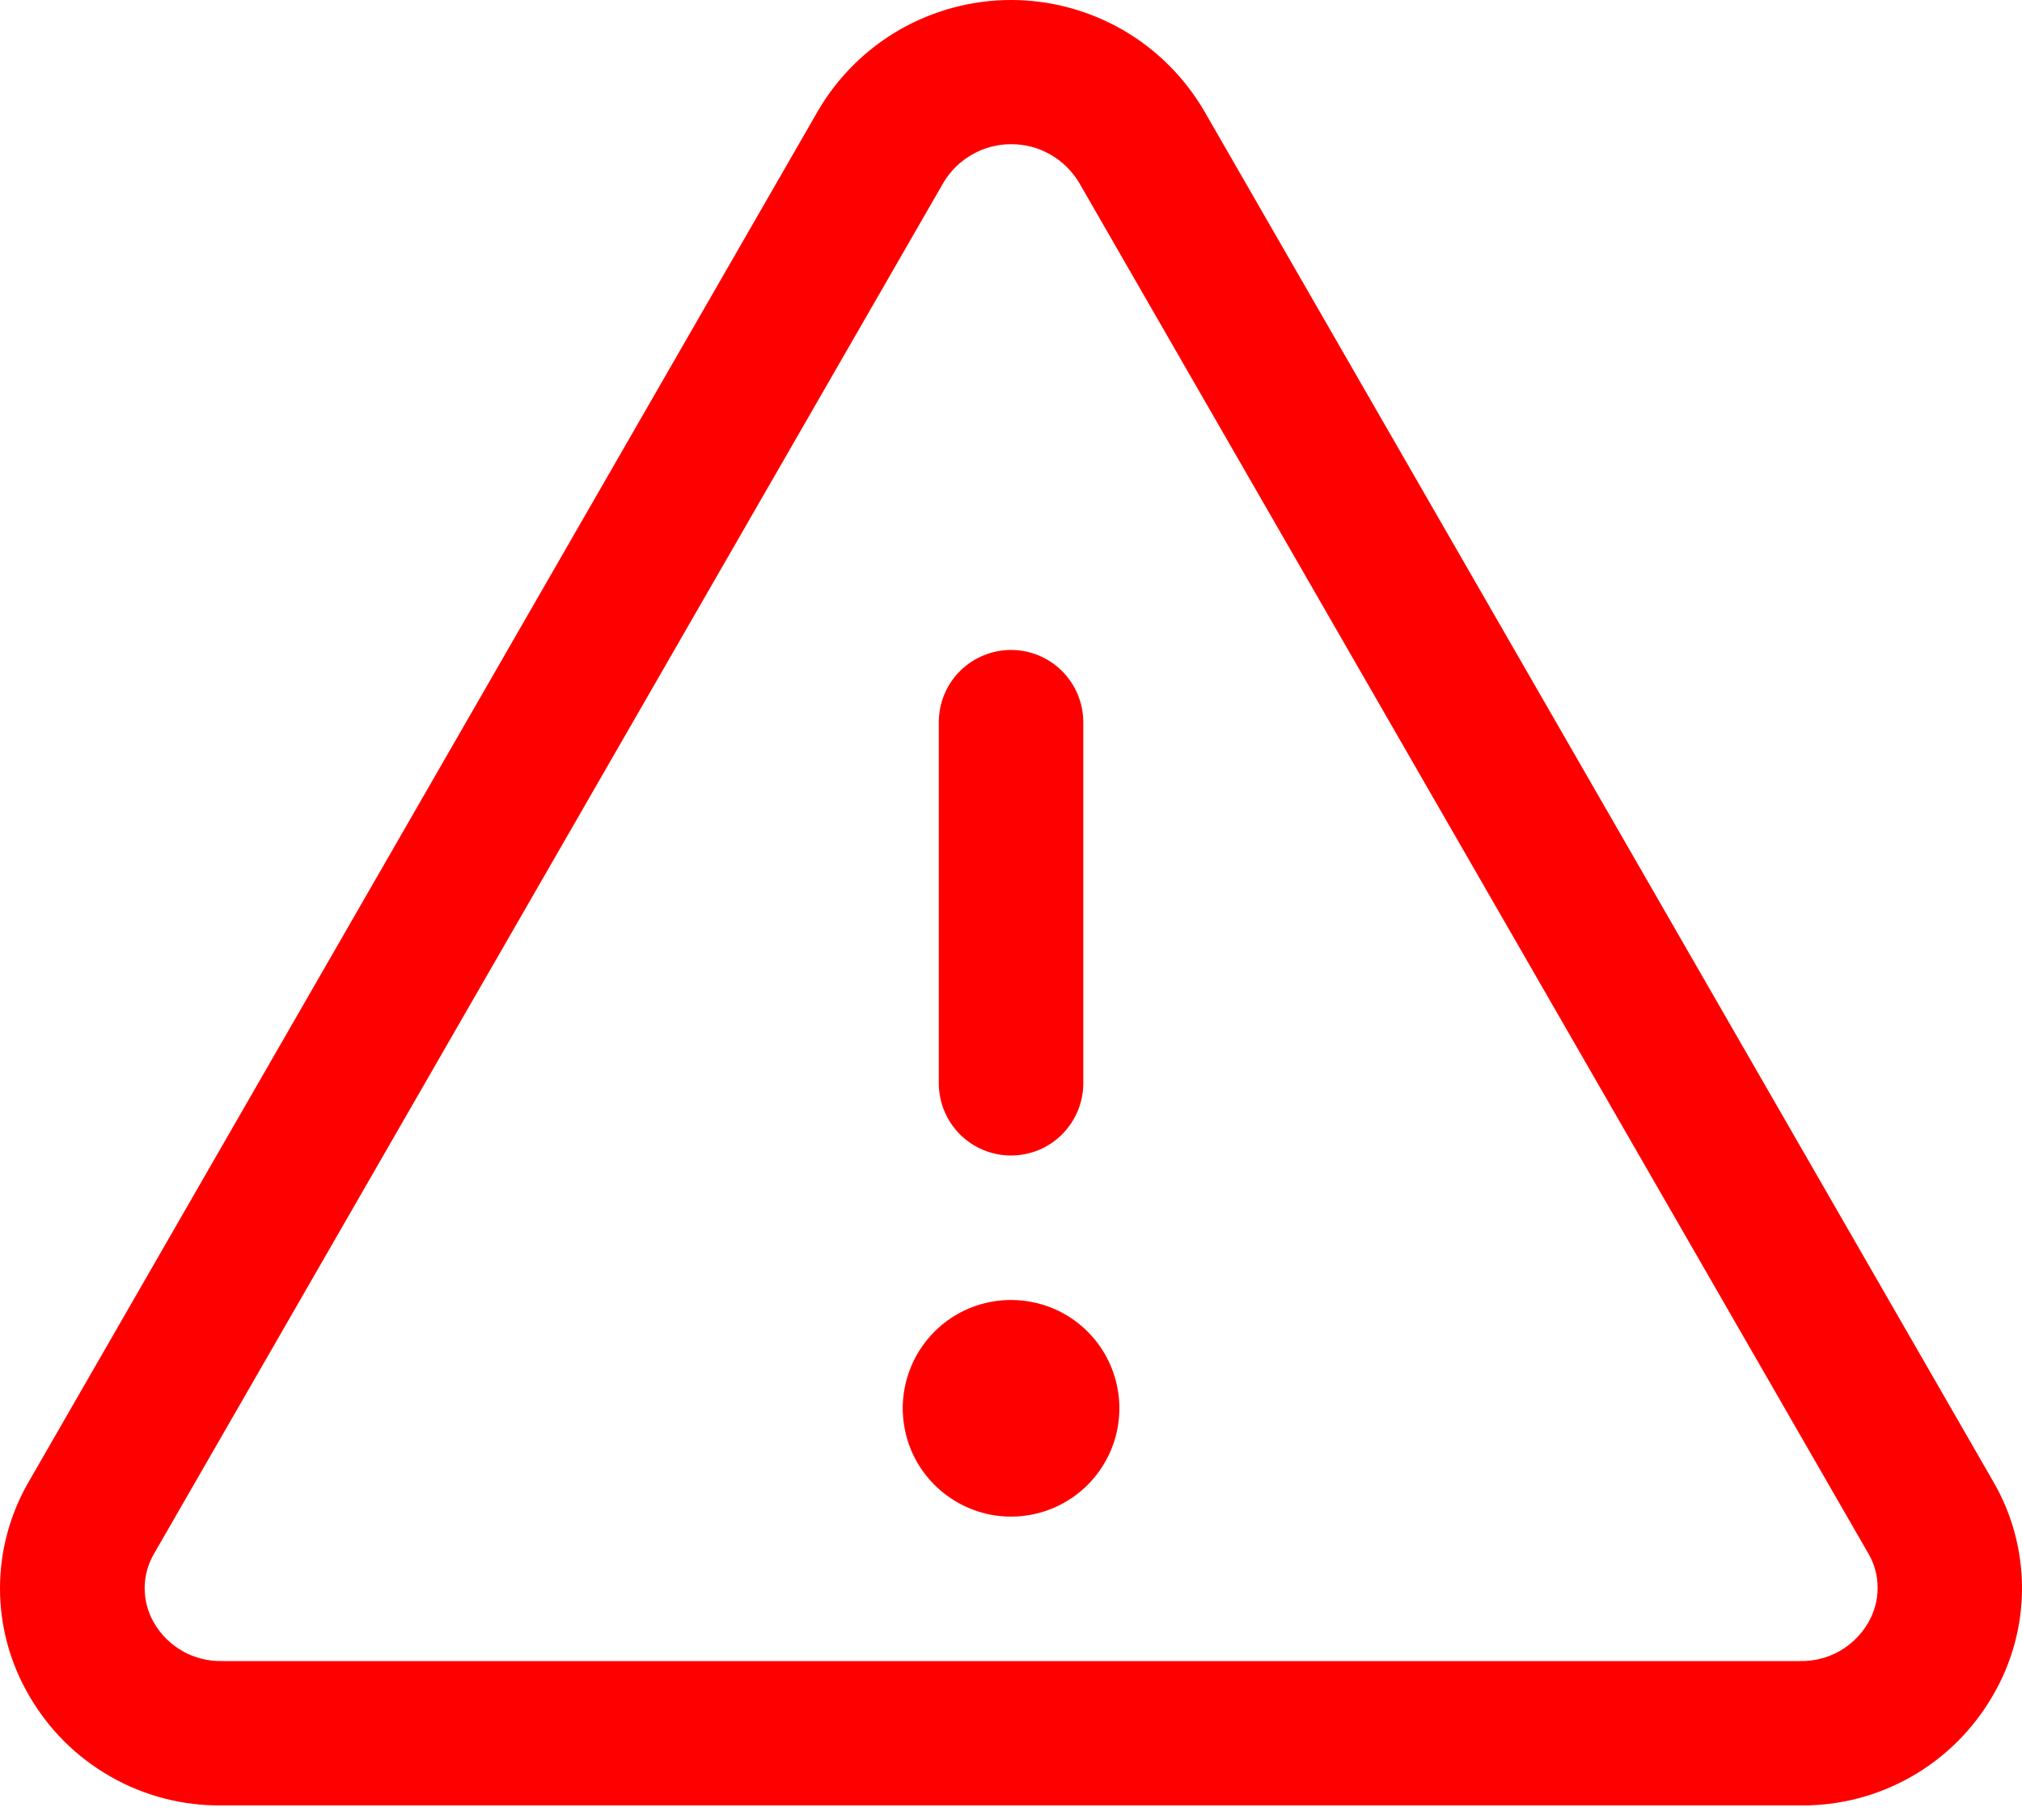 <svg width="20" height="18" viewBox="0 0 20 18" fill="none" xmlns="http://www.w3.org/2000/svg">
<path d="M19.714 14.65L11.907 1.091C11.711 0.759 11.433 0.483 11.099 0.292C10.764 0.101 10.386 0 10 0C9.615 0 9.237 0.101 8.902 0.292C8.568 0.483 8.289 0.759 8.094 1.091L0.287 14.65C0.099 14.972 0 15.337 0 15.709C0 16.081 0.099 16.447 0.287 16.768C0.479 17.102 0.757 17.379 1.092 17.57C1.427 17.762 1.807 17.86 2.193 17.856H17.808C18.194 17.86 18.573 17.761 18.908 17.57C19.242 17.379 19.52 17.102 19.712 16.768C19.9 16.447 20 16.081 20 15.709C20 15.337 19.902 14.972 19.714 14.65ZM18.476 16.053C18.408 16.169 18.31 16.265 18.193 16.331C18.075 16.397 17.943 16.43 17.808 16.428H2.193C2.058 16.43 1.925 16.397 1.808 16.331C1.691 16.265 1.593 16.169 1.525 16.053C1.463 15.948 1.431 15.829 1.431 15.708C1.431 15.587 1.463 15.468 1.525 15.364L9.333 1.804C9.402 1.689 9.5 1.593 9.618 1.527C9.735 1.46 9.867 1.426 10.002 1.426C10.137 1.426 10.27 1.46 10.387 1.527C10.504 1.593 10.602 1.689 10.672 1.804L18.48 15.364C18.541 15.468 18.573 15.587 18.572 15.709C18.571 15.83 18.538 15.949 18.476 16.053ZM9.286 10.714V7.143C9.286 6.953 9.361 6.771 9.495 6.637C9.629 6.504 9.811 6.428 10 6.428C10.19 6.428 10.372 6.504 10.505 6.637C10.639 6.771 10.715 6.953 10.715 7.143V10.714C10.715 10.903 10.639 11.085 10.505 11.219C10.372 11.353 10.19 11.428 10 11.428C9.811 11.428 9.629 11.353 9.495 11.219C9.361 11.085 9.286 10.903 9.286 10.714ZM11.072 13.928C11.072 14.14 11.009 14.347 10.891 14.523C10.774 14.699 10.606 14.837 10.41 14.918C10.215 14.999 9.999 15.02 9.791 14.979C9.584 14.937 9.393 14.835 9.243 14.685C9.093 14.536 8.991 14.345 8.95 14.137C8.908 13.929 8.93 13.714 9.011 13.518C9.092 13.322 9.229 13.155 9.405 13.037C9.581 12.919 9.789 12.857 10 12.857C10.285 12.857 10.557 12.969 10.758 13.17C10.959 13.371 11.072 13.644 11.072 13.928Z" fill="#FF0000"/>
</svg>
